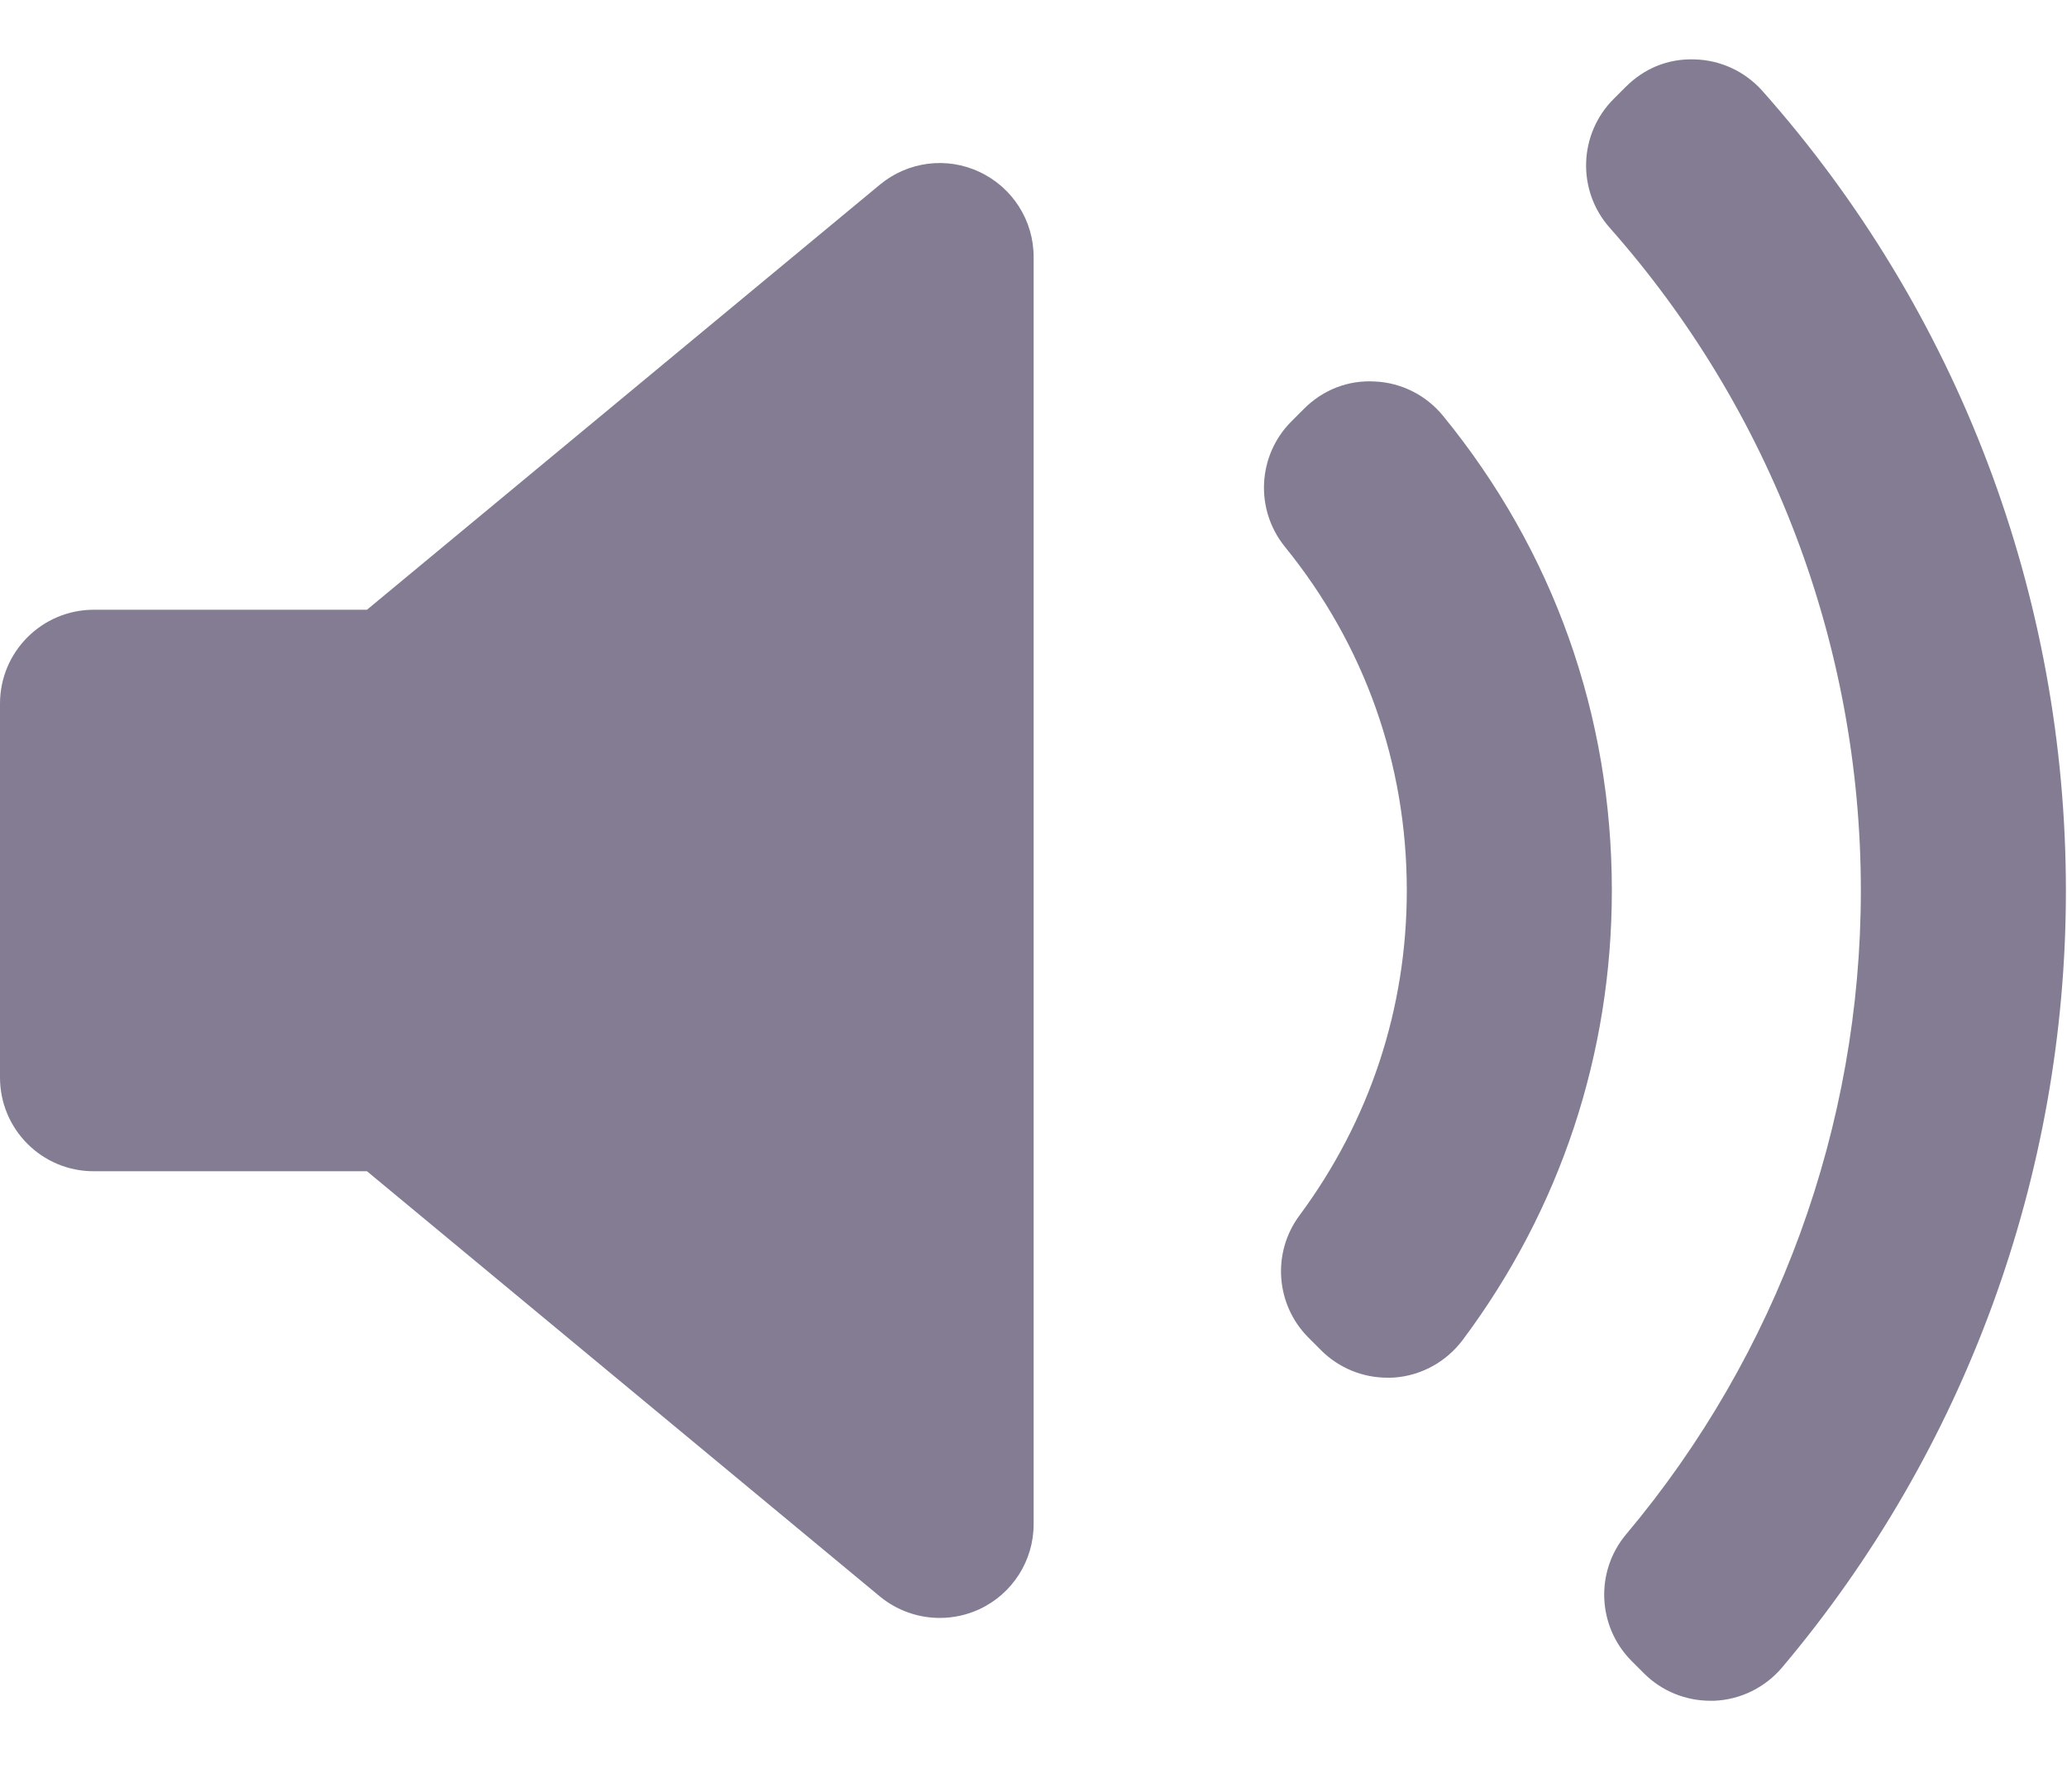 <svg width="15" height="13" viewBox="0 0 15 13" fill="none" xmlns="http://www.w3.org/2000/svg">
<path d="M7.501 11.059C7.501 11.323 7.348 11.563 7.109 11.675C7.017 11.718 6.918 11.739 6.82 11.739C6.664 11.739 6.51 11.686 6.385 11.583L2.663 8.498H0.681C0.305 8.499 0 8.194 0 7.818V5.105C0 4.729 0.305 4.424 0.681 4.424H2.663L6.385 1.34C6.589 1.171 6.871 1.135 7.109 1.248C7.348 1.36 7.501 1.6 7.501 1.864L7.501 11.059ZM10.117 9.995C10.101 9.996 10.085 9.996 10.068 9.996C9.888 9.996 9.715 9.925 9.587 9.797L9.496 9.706C9.257 9.467 9.229 9.09 9.43 8.819C9.94 8.131 10.209 7.317 10.209 6.462C10.209 5.542 9.903 4.68 9.325 3.968C9.105 3.697 9.125 3.304 9.372 3.057L9.463 2.966C9.599 2.83 9.781 2.756 9.979 2.768C10.171 2.777 10.35 2.868 10.472 3.017C11.274 3.998 11.697 5.189 11.697 6.462C11.697 7.647 11.323 8.775 10.614 9.723C10.495 9.881 10.314 9.981 10.117 9.995ZM12.932 12.099C12.809 12.244 12.631 12.332 12.44 12.34C12.431 12.34 12.421 12.34 12.412 12.34C12.231 12.34 12.058 12.269 11.93 12.141L11.841 12.052C11.591 11.802 11.574 11.402 11.801 11.132C12.899 9.826 13.504 8.168 13.504 6.462C13.504 4.687 12.856 2.979 11.681 1.652C11.443 1.383 11.455 0.975 11.708 0.72L11.797 0.631C11.93 0.498 12.102 0.424 12.299 0.431C12.487 0.436 12.664 0.519 12.789 0.659C14.21 2.259 14.992 4.32 14.992 6.462C14.993 8.523 14.261 10.525 12.932 12.099Z" fill="#32264C" fill-opacity="0.6"/>
</svg>
